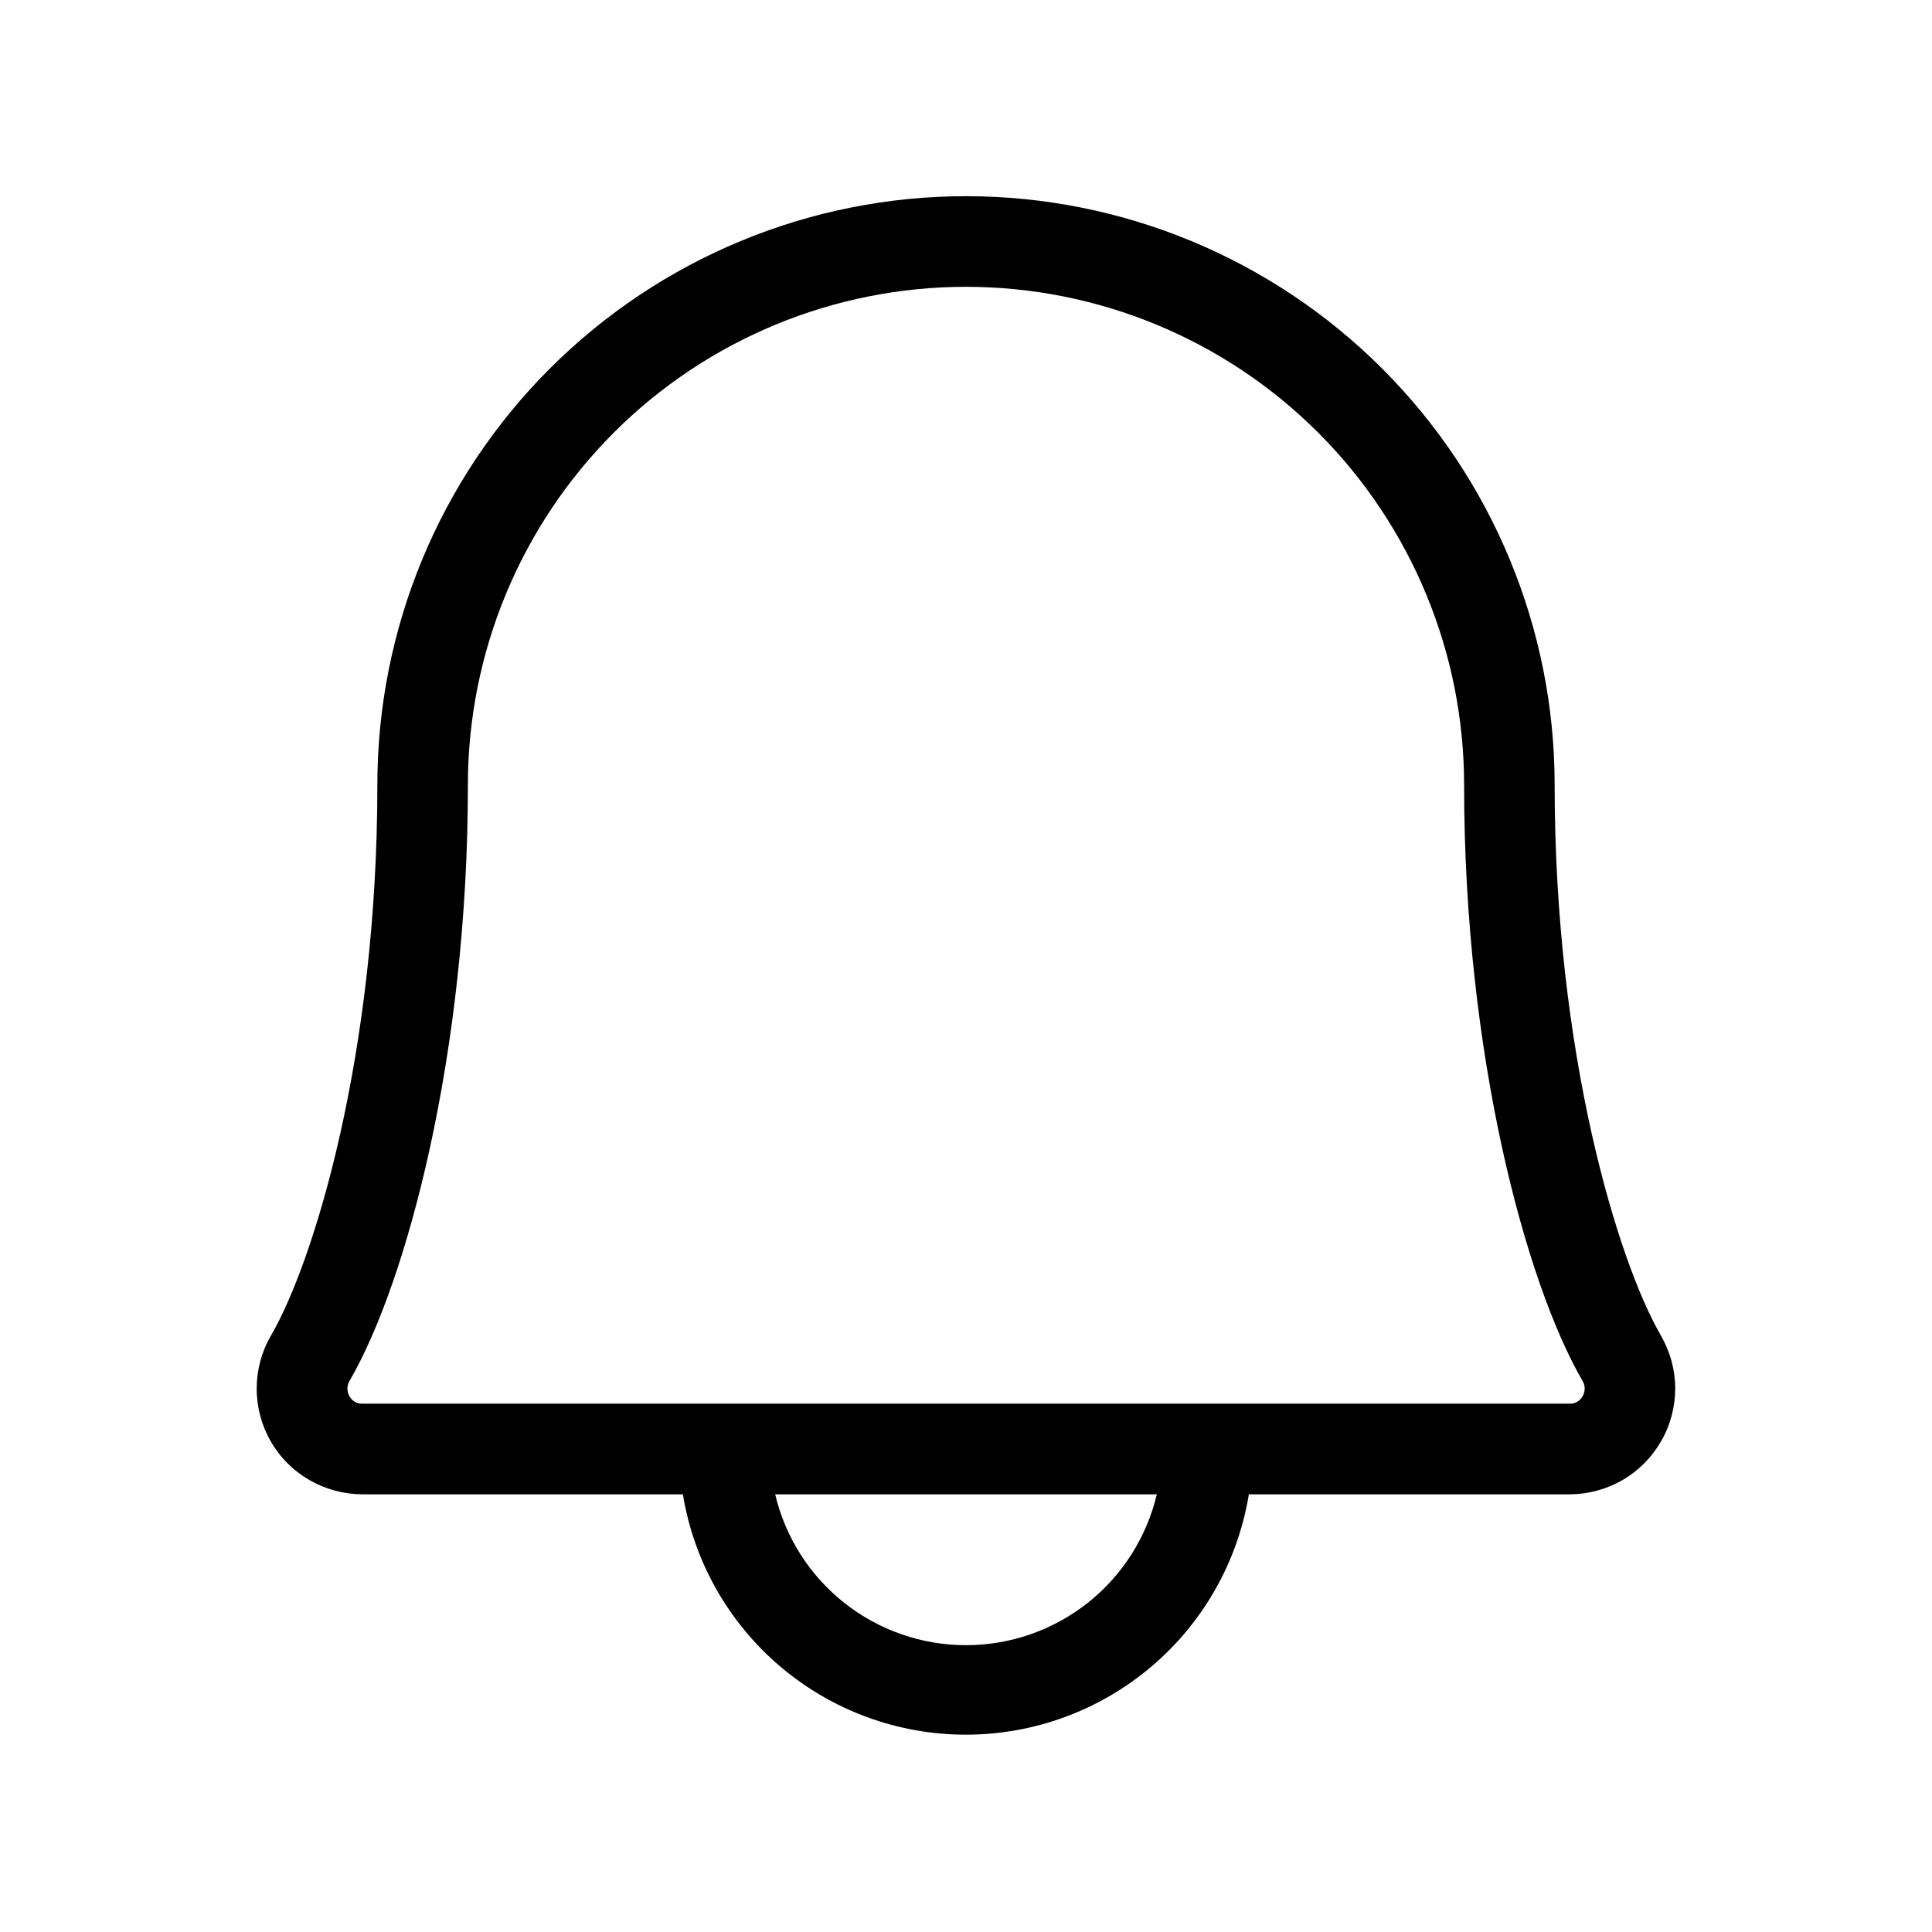<?xml version="1.0" encoding="UTF-8" standalone="no"?><svg width='22' height='22' viewBox='0 0 22 22' fill='none' xmlns='http://www.w3.org/2000/svg'>
<path d='M18.912 15.206C18.426 14.369 17.703 12.008 17.703 8.938C17.703 7.16 16.997 5.455 15.74 4.198C14.483 2.941 12.778 2.234 11 2.234C9.222 2.234 7.517 2.941 6.26 4.198C5.003 5.455 4.297 7.16 4.297 8.938C4.297 12.009 3.573 14.369 3.087 15.206C2.98 15.389 2.924 15.596 2.923 15.808C2.922 16.02 2.977 16.228 3.082 16.411C3.187 16.595 3.339 16.747 3.522 16.853C3.706 16.959 3.913 17.015 4.125 17.016H7.776C7.901 17.78 8.294 18.475 8.884 18.976C9.474 19.478 10.224 19.753 10.998 19.753C11.773 19.753 12.522 19.478 13.113 18.976C13.703 18.475 14.096 17.78 14.221 17.016H17.875C18.087 17.015 18.294 16.959 18.477 16.853C18.66 16.747 18.811 16.594 18.916 16.41C19.022 16.227 19.076 16.019 19.076 15.807C19.075 15.596 19.018 15.388 18.911 15.206H18.912ZM11 18.734C10.497 18.734 10.009 18.564 9.615 18.253C9.22 17.941 8.943 17.505 8.827 17.016H13.173C13.057 17.505 12.78 17.941 12.385 18.253C11.991 18.564 11.503 18.734 11 18.734ZM18.022 15.898C18.008 15.925 17.987 15.947 17.961 15.962C17.935 15.977 17.906 15.985 17.876 15.984H4.125C4.095 15.985 4.066 15.977 4.04 15.962C4.014 15.947 3.993 15.925 3.979 15.898C3.964 15.872 3.956 15.843 3.956 15.812C3.956 15.782 3.964 15.753 3.979 15.727C4.629 14.609 5.328 12.005 5.328 8.938C5.328 7.433 5.926 5.991 6.989 4.927C8.053 3.863 9.496 3.266 11 3.266C12.504 3.266 13.947 3.863 15.011 4.927C16.074 5.991 16.672 7.433 16.672 8.938C16.672 12.004 17.371 14.605 18.022 15.727C18.037 15.753 18.045 15.782 18.045 15.812C18.045 15.843 18.037 15.872 18.022 15.898Z' fill='black'/>
</svg>
